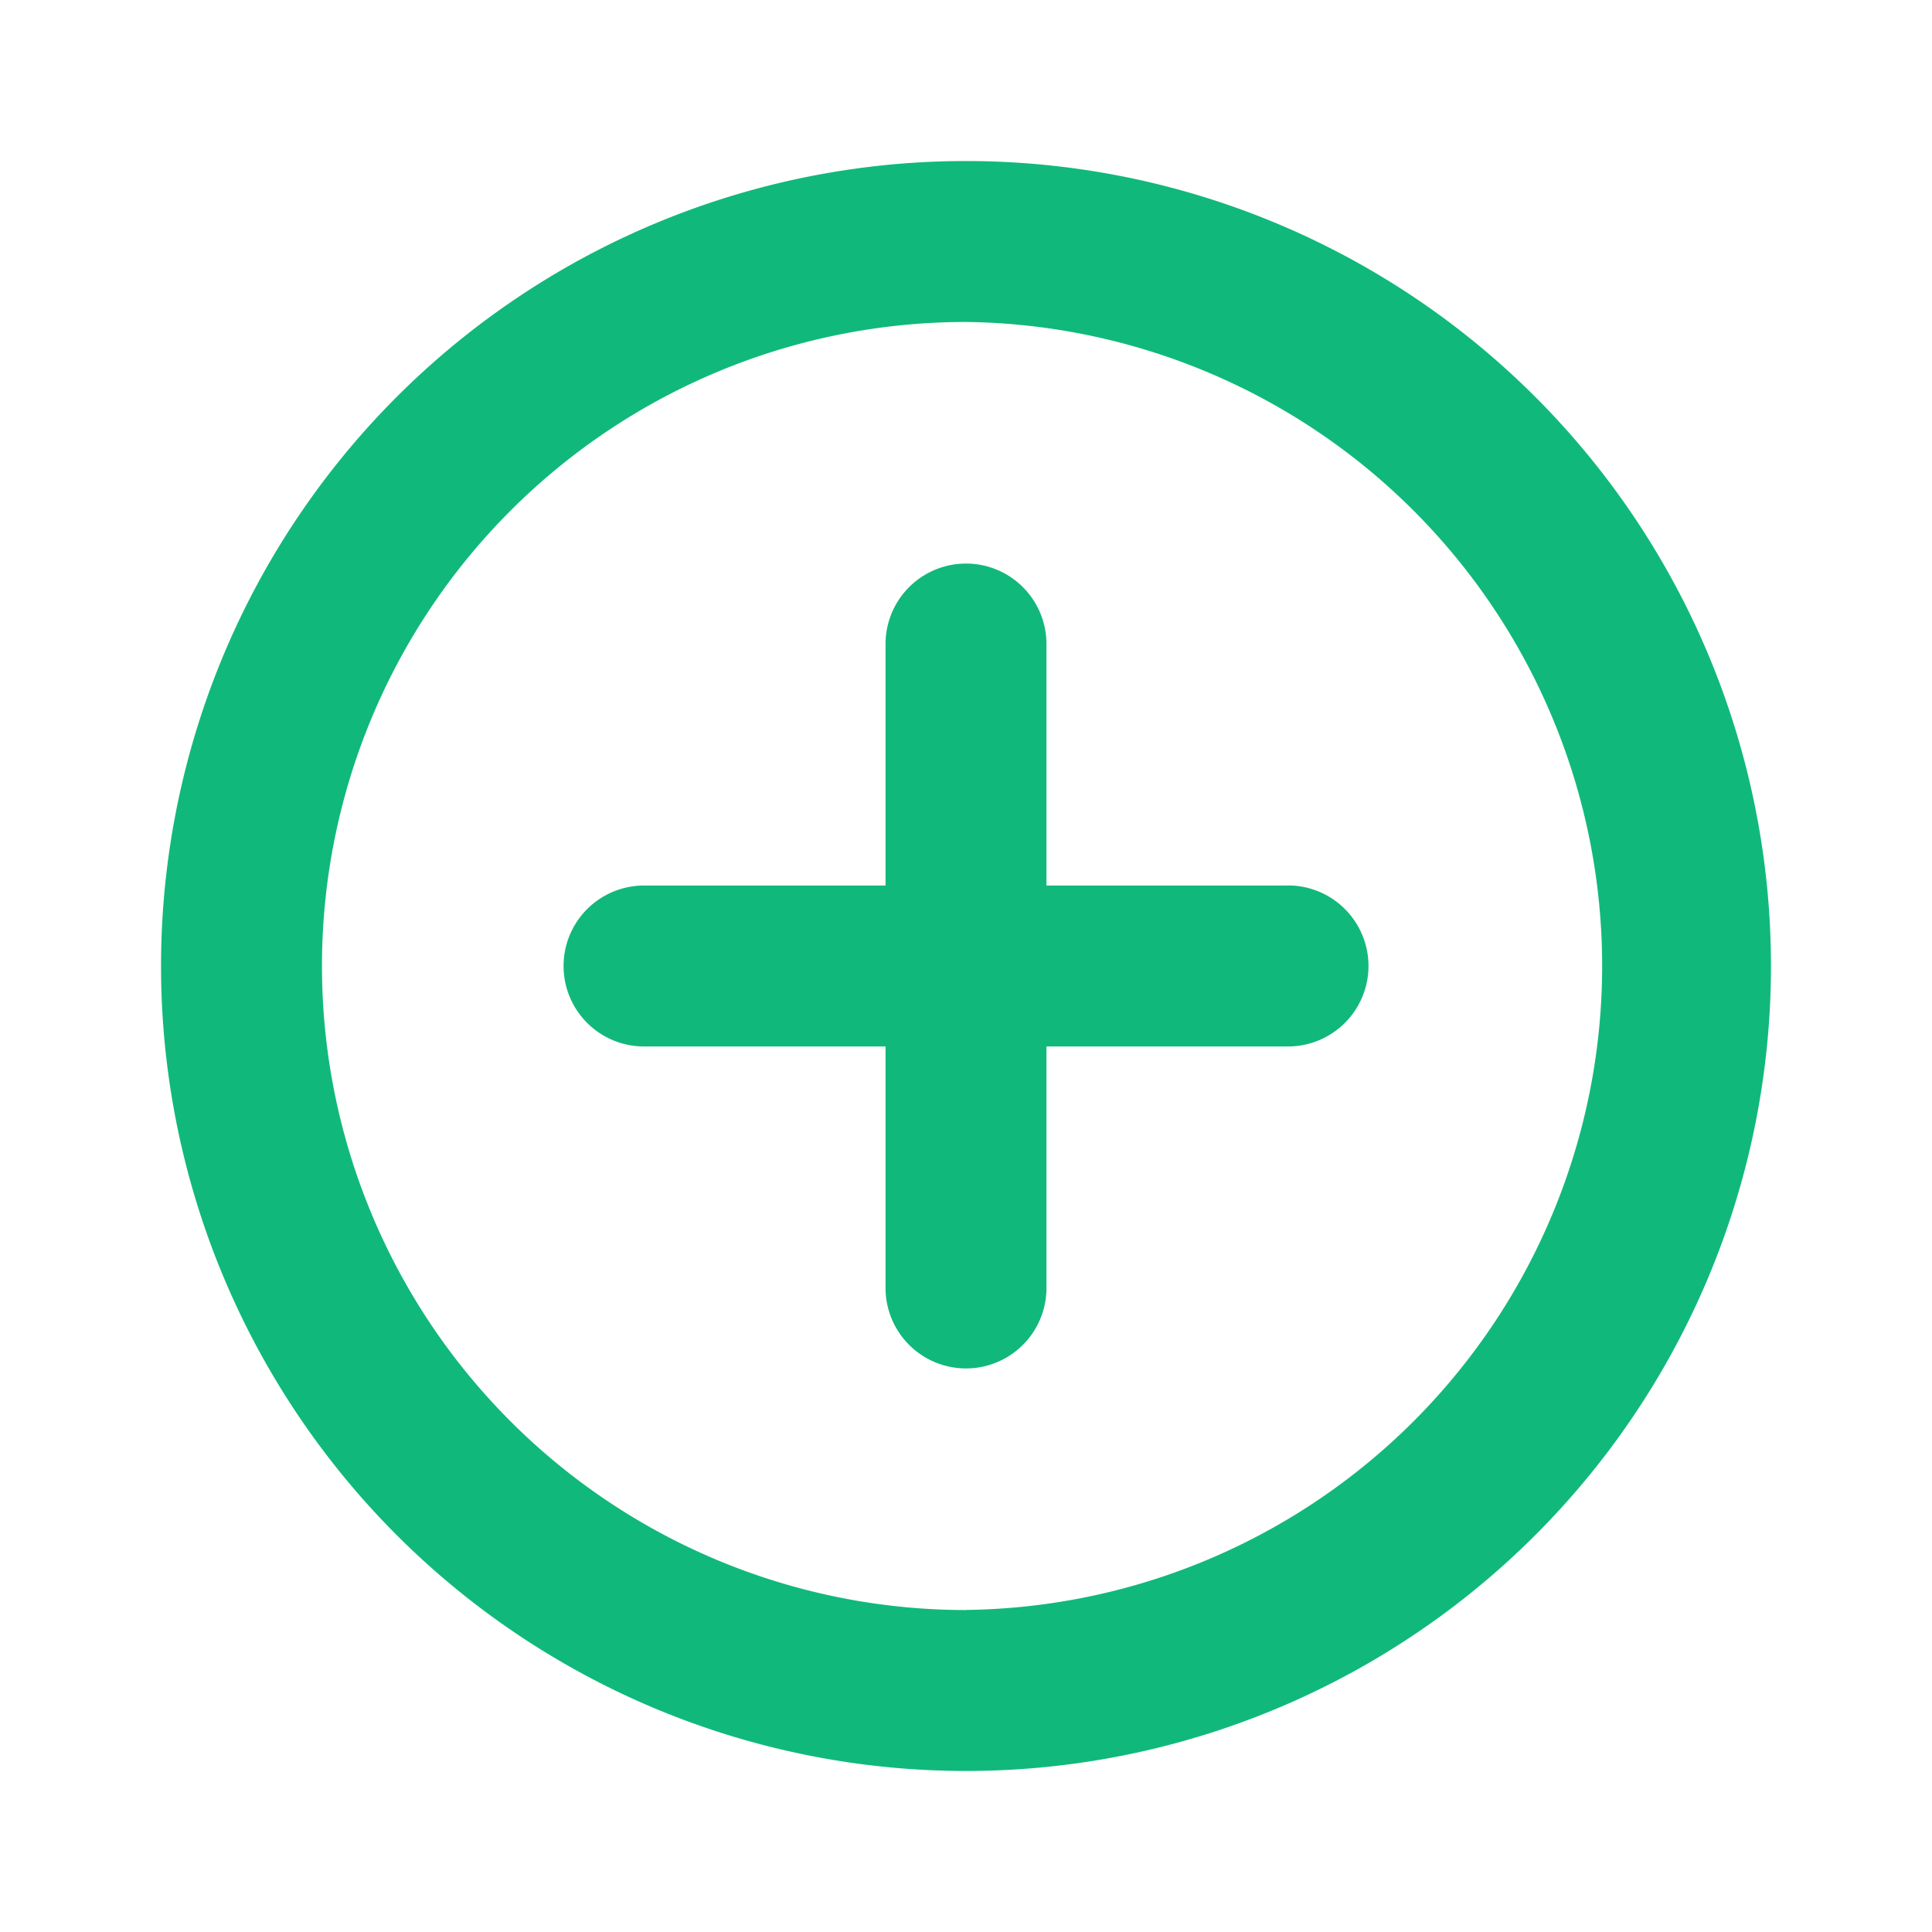 <svg width="20" height="20" fill="none" xmlns="http://www.w3.org/2000/svg"><path d="M10 1.667a8.333 8.333 0 100 16.666 8.333 8.333 0 000-16.666zm0 15a6.667 6.667 0 110-13.334 6.667 6.667 0 010 13.333zm3.333-7.5h-2.5v-2.5a.833.833 0 10-1.666 0v2.5h-2.5a.833.833 0 000 1.666h2.5v2.5a.833.833 0 001.666 0v-2.5h2.5a.833.833 0 000-1.667z" fill="#10B97B"/></svg>
